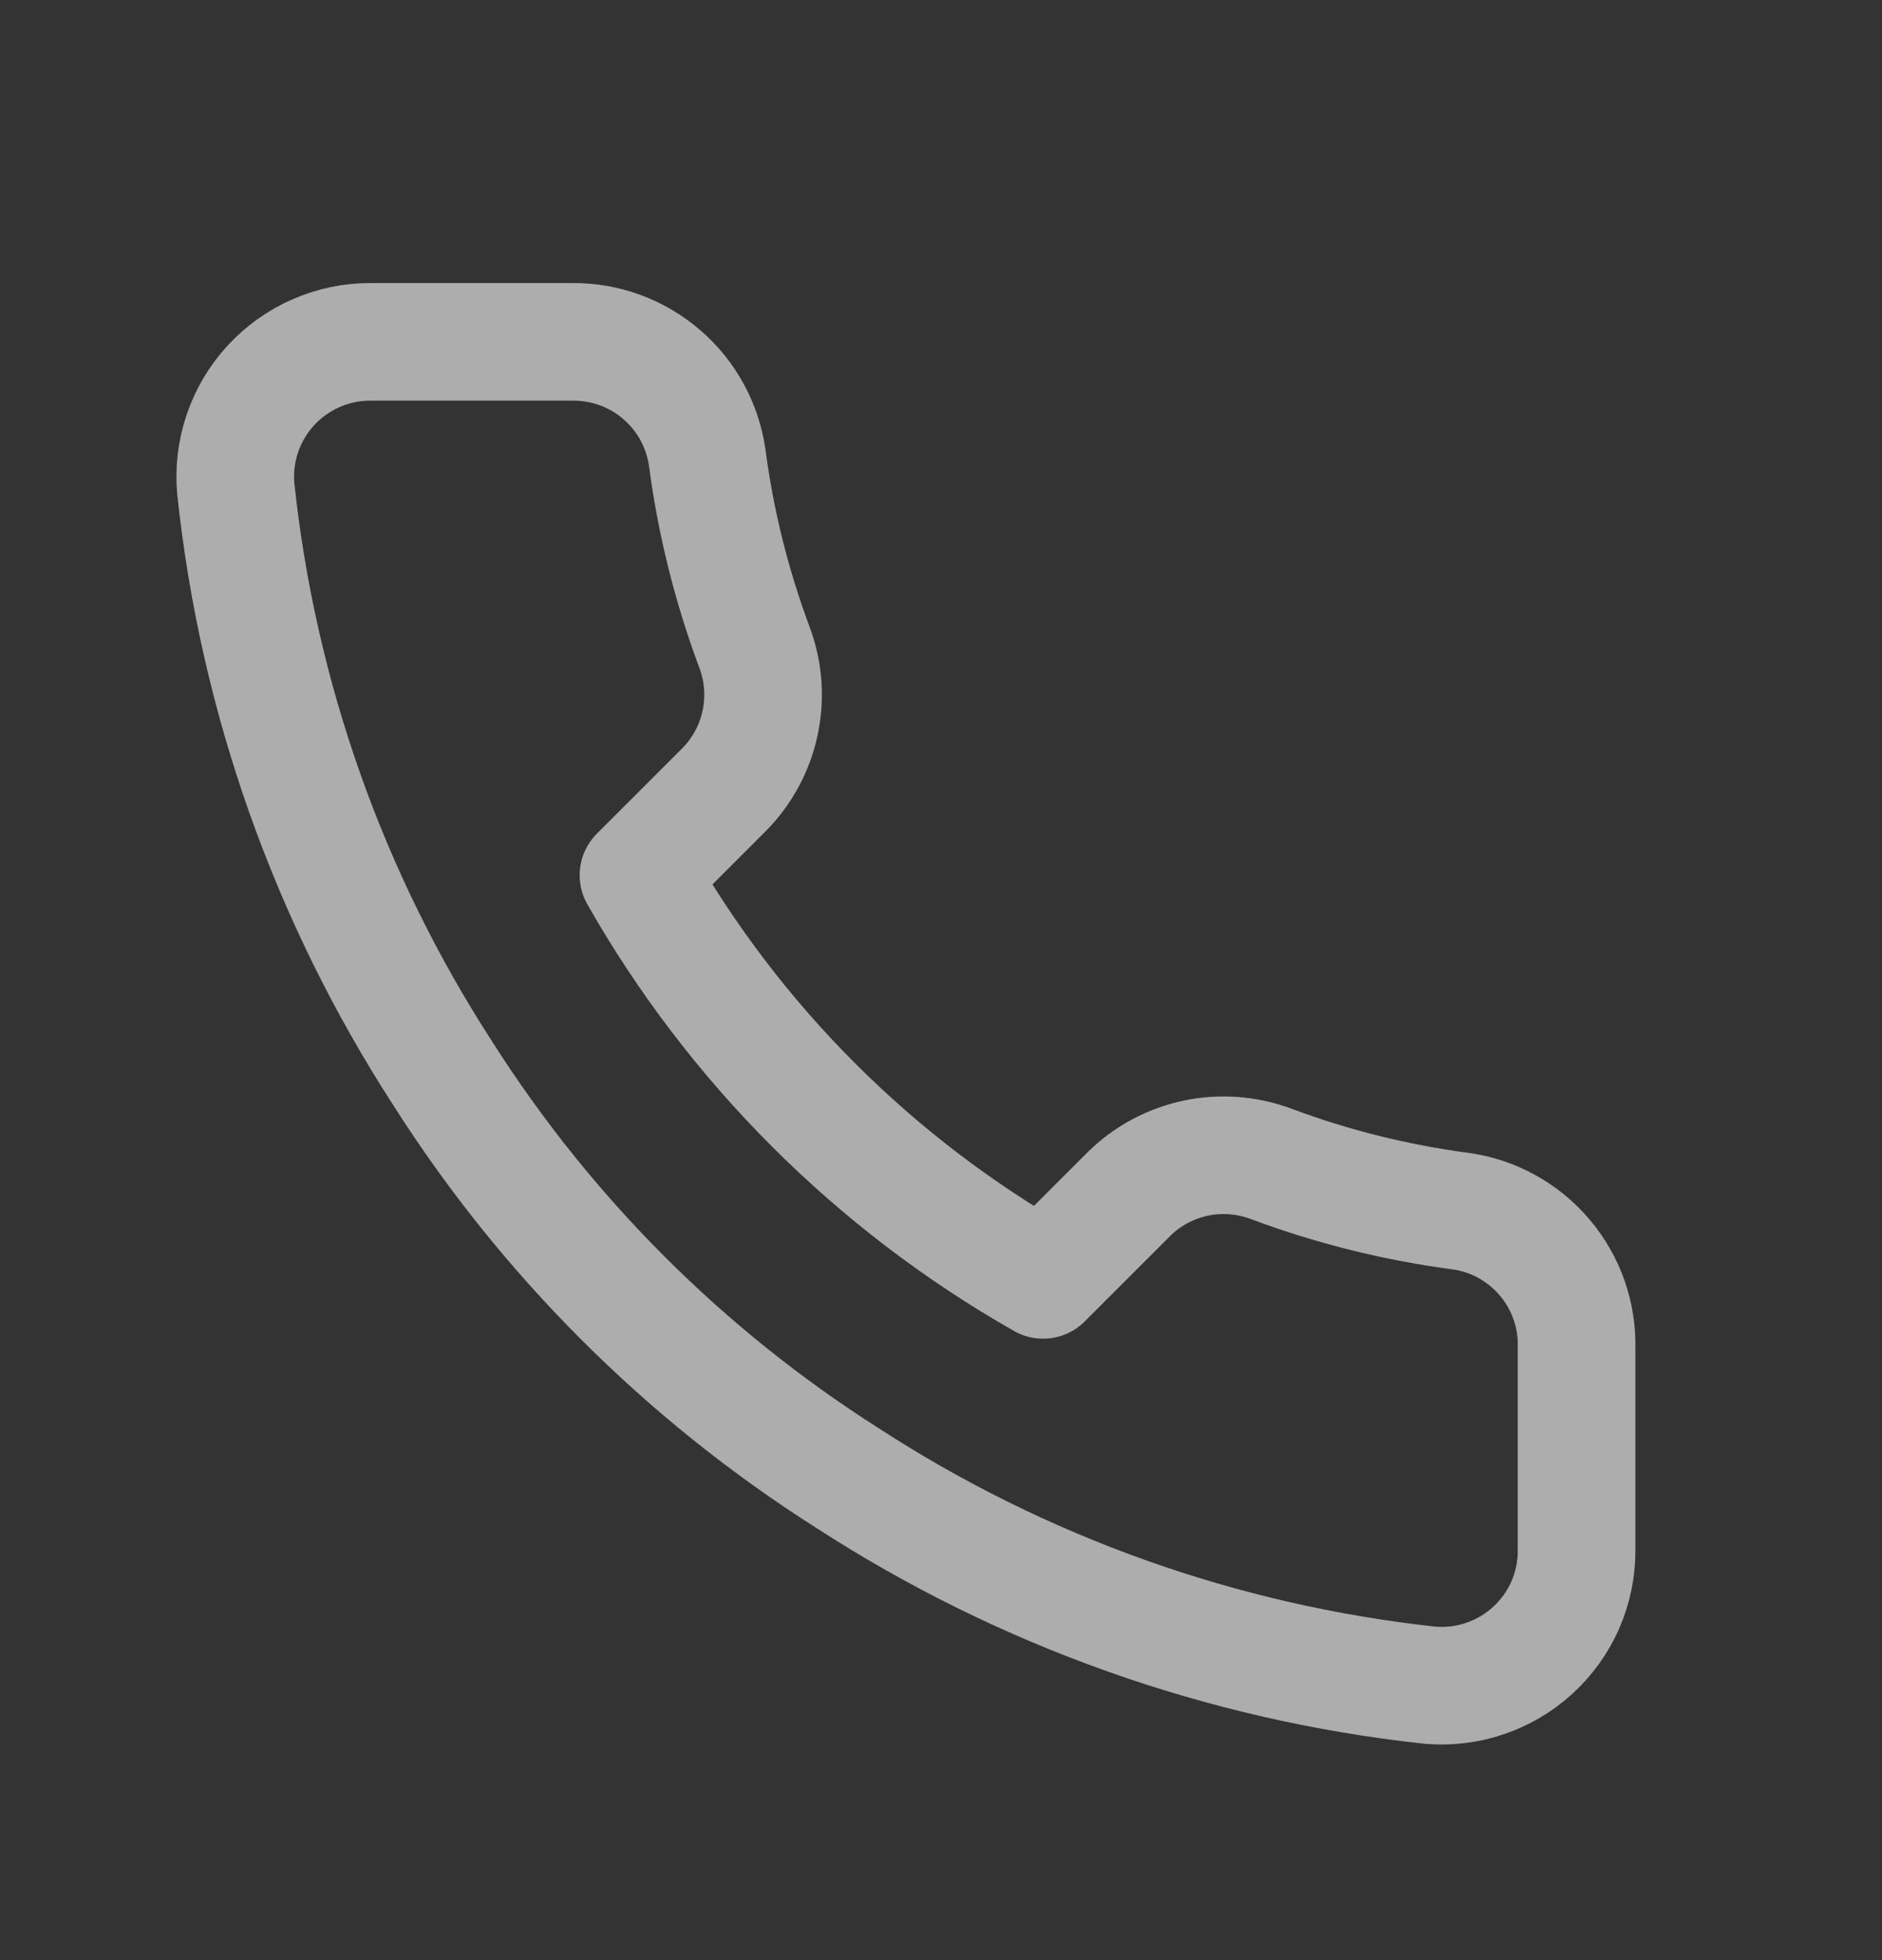 <svg width="24" height="25" viewBox="0 0 24 25" fill="none" xmlns="http://www.w3.org/2000/svg">
<rect x="0" y="0" width="24" height="25" fill="#333333" stroke="none"/>
<path d="M20.105 17.192V19.773C20.107 20.012 20.057 20.249 19.962 20.469C19.866 20.688 19.725 20.885 19.548 21.047C19.372 21.209 19.163 21.332 18.936 21.409C18.709 21.486 18.469 21.514 18.23 21.493C15.584 21.205 13.042 20.301 10.808 18.852C8.73 17.532 6.968 15.77 5.647 13.692C4.194 11.448 3.289 8.893 3.007 6.235C2.985 5.997 3.014 5.757 3.09 5.531C3.166 5.305 3.289 5.097 3.45 4.92C3.611 4.744 3.807 4.603 4.025 4.507C4.244 4.41 4.48 4.36 4.719 4.36H7.299C7.716 4.356 8.121 4.504 8.437 4.776C8.754 5.048 8.961 5.426 9.019 5.839C9.128 6.665 9.33 7.476 9.621 8.256C9.737 8.564 9.762 8.899 9.693 9.22C9.625 9.542 9.465 9.837 9.234 10.071L8.142 11.163C9.366 13.316 11.149 15.099 13.302 16.324L14.395 15.231C14.628 15 14.924 14.841 15.245 14.772C15.567 14.704 15.902 14.729 16.209 14.844C16.99 15.136 17.8 15.338 18.626 15.447C19.044 15.505 19.425 15.716 19.698 16.038C19.971 16.36 20.116 16.771 20.105 17.192Z" stroke="white" stroke-opacity="0.6" stroke-width="1.5" stroke-linecap="round" stroke-linejoin="round"/>
</svg>
